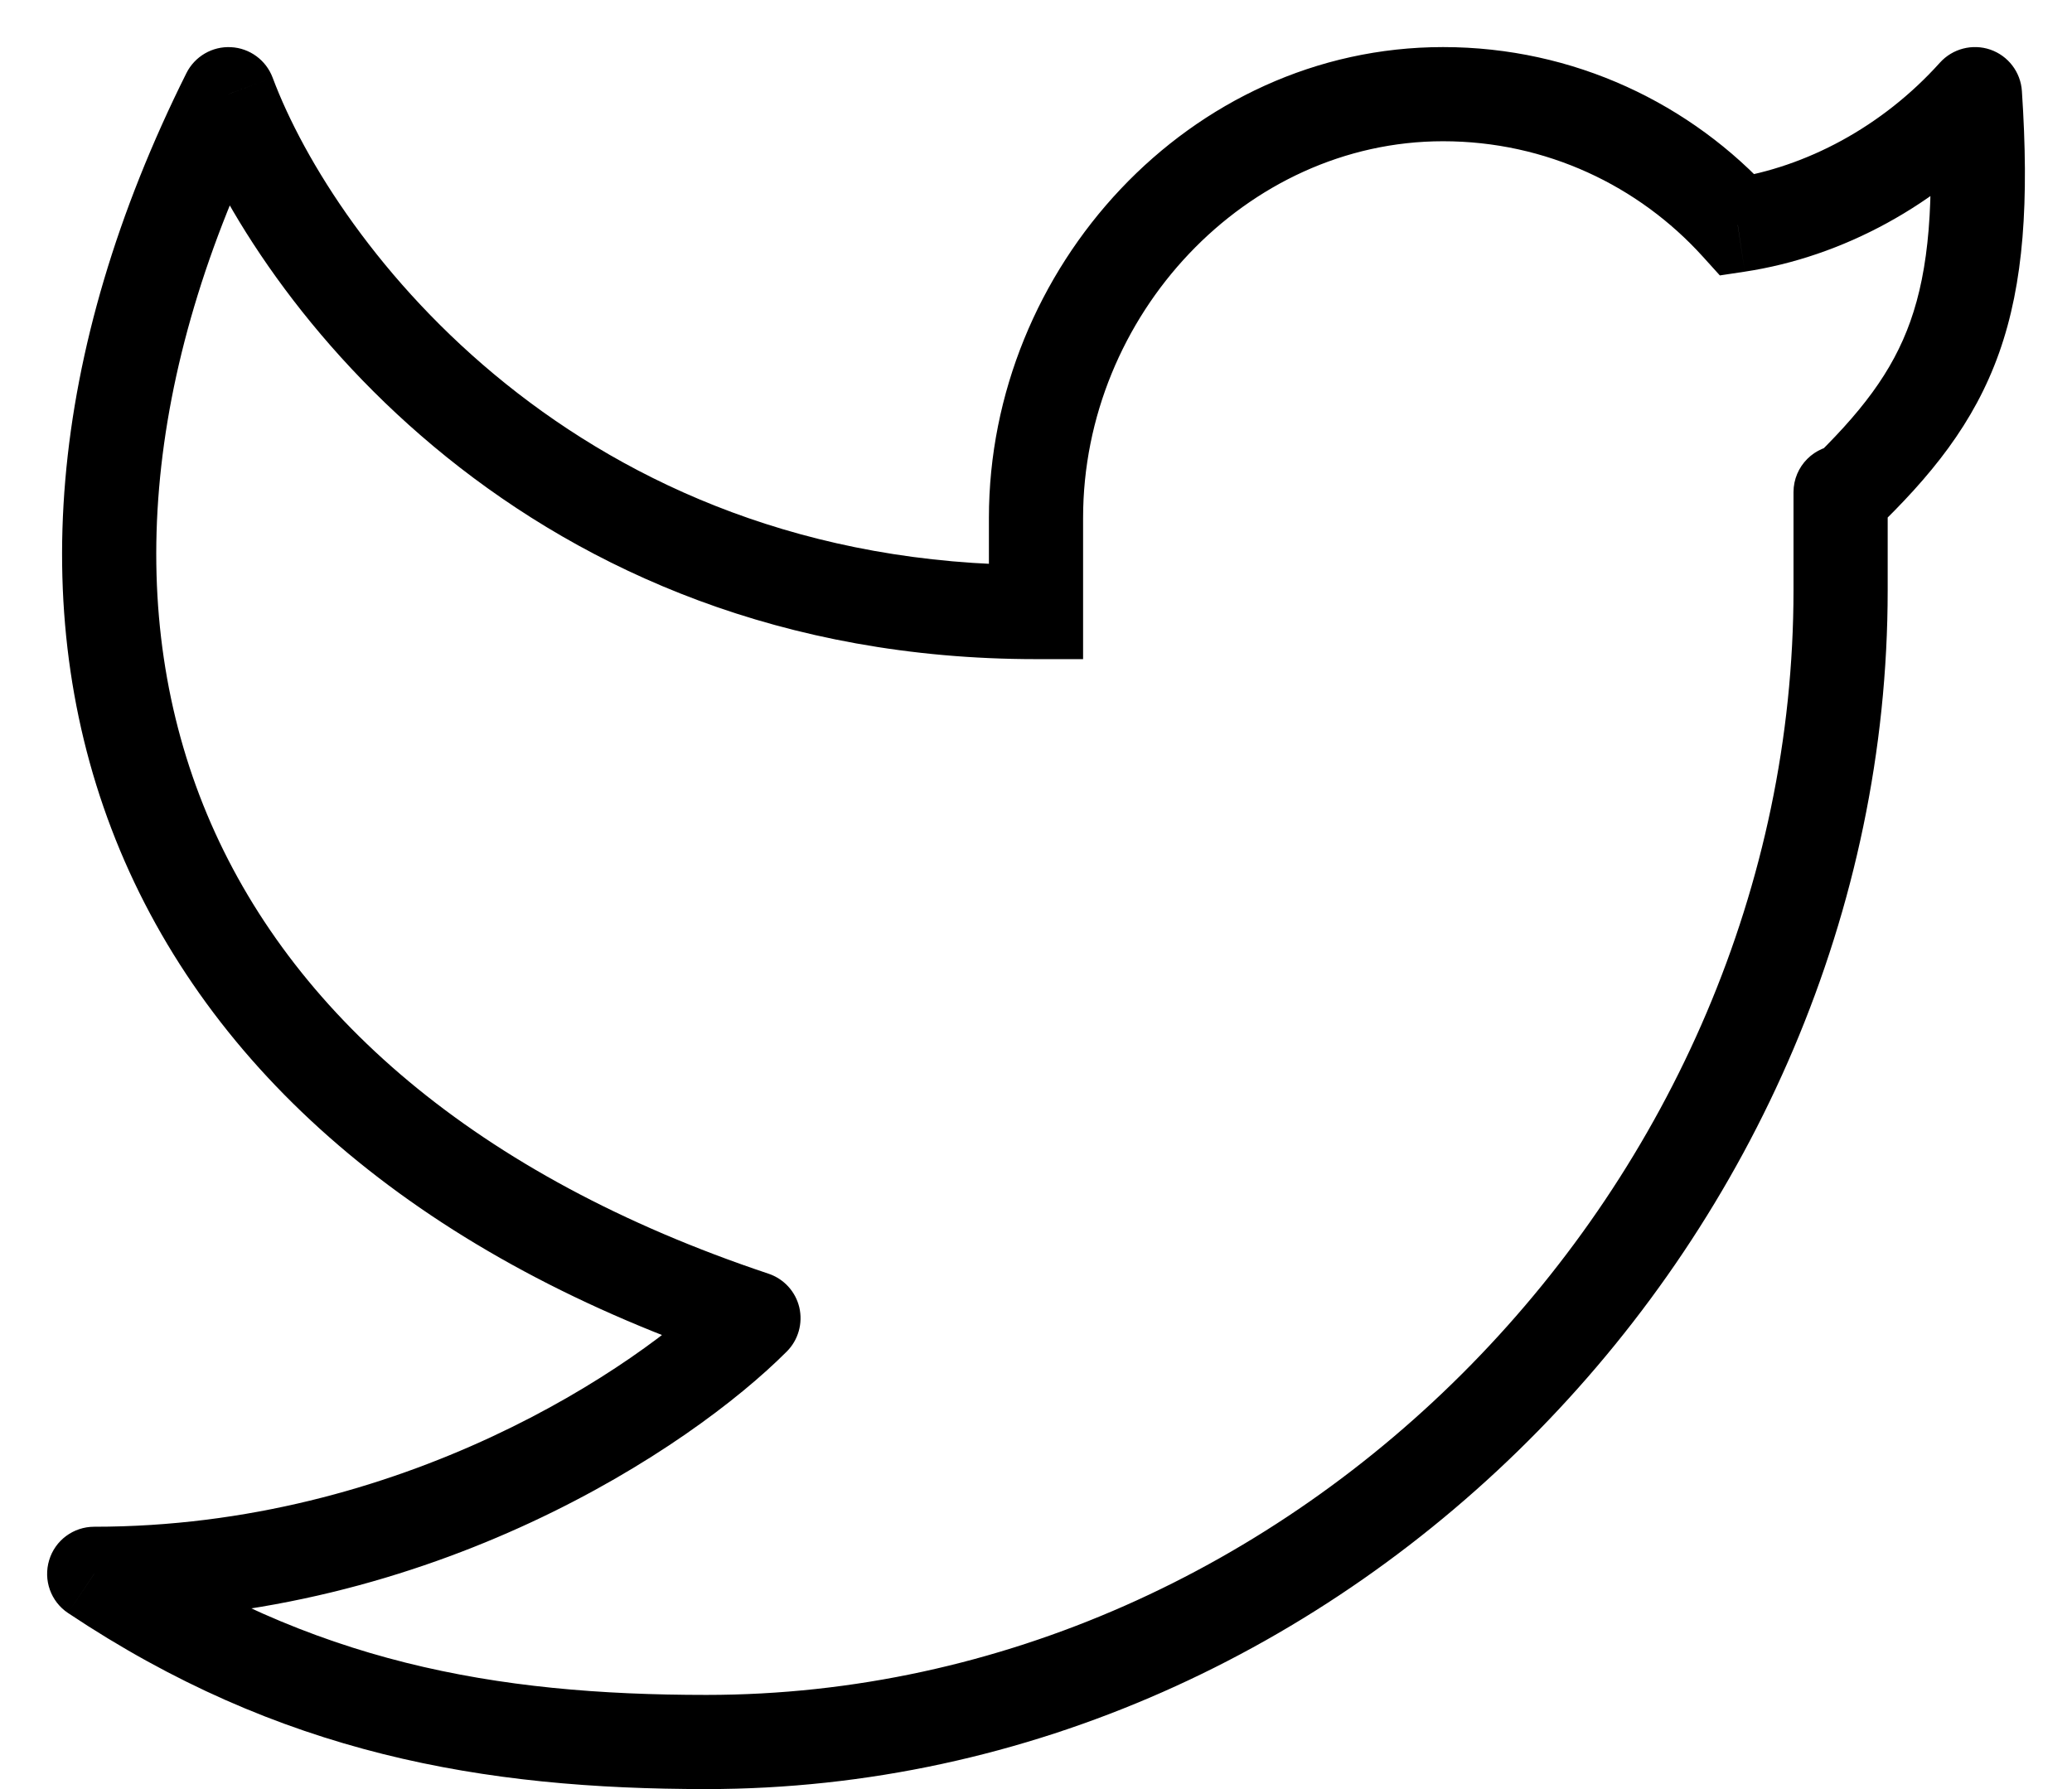 <svg width="22" height="19" viewBox="0 0 22 19" fill="none" xmlns="http://www.w3.org/2000/svg">
<path d="M20.969 1L21.468 0.967C21.455 0.766 21.323 0.593 21.133 0.527C20.943 0.462 20.732 0.516 20.597 0.666L20.969 1ZM20.043 5.227C20.043 4.951 19.819 4.727 19.543 4.727C19.267 4.727 19.043 4.951 19.043 5.227H20.043ZM11 6.5V7H11.5V6.5H11ZM2.426 1L2.895 0.825C2.825 0.638 2.651 0.511 2.453 0.501C2.254 0.49 2.068 0.599 1.979 0.777L2.426 1ZM8 14L8.354 14.353C8.476 14.231 8.526 14.054 8.487 13.885C8.447 13.716 8.323 13.581 8.158 13.526L8 14ZM1 16.714V16.214C0.78 16.214 0.585 16.358 0.522 16.569C0.458 16.78 0.539 17.008 0.722 17.13L1 16.714ZM18.451 2.391L18.081 2.726L18.261 2.925L18.526 2.885L18.451 2.391ZM20.47 1.033C20.545 2.155 20.478 2.864 20.284 3.412C20.093 3.95 19.761 4.384 19.197 4.925L19.889 5.647C20.503 5.058 20.96 4.496 21.226 3.747C21.488 3.008 21.546 2.139 21.468 0.967L20.47 1.033ZM20.043 6.268V5.286H19.043V6.268H20.043ZM20.043 5.286V5.227H19.043V5.286H20.043ZM10.5 5.5V6.5H11.5V5.5H10.5ZM15.322 0.5C12.625 0.5 10.5 2.851 10.5 5.5H11.5C11.5 3.351 13.228 1.5 15.322 1.5V0.5ZM19.043 6.268C19.043 12.56 13.762 18 7.5 18V19C14.334 19 20.043 13.092 20.043 6.268H19.043ZM1.958 1.175C2.723 3.218 5.602 7 11 7V6C6.129 6 3.556 2.591 2.895 0.825L1.958 1.175ZM1.979 0.777C0.506 3.728 0.258 6.597 1.275 9.032C2.293 11.467 4.535 13.37 7.842 14.474L8.158 13.526C5.047 12.487 3.076 10.747 2.198 8.647C1.32 6.546 1.494 3.986 2.874 1.223L1.979 0.777ZM7.646 13.647C6.766 14.528 4.262 16.214 1 16.214V17.214C4.585 17.214 7.332 15.377 8.354 14.353L7.646 13.647ZM18.822 2.055C17.959 1.101 16.711 0.5 15.322 0.5V1.5C16.416 1.5 17.399 1.972 18.081 2.726L18.822 2.055ZM18.526 2.885C19.562 2.728 20.578 2.183 21.341 1.334L20.597 0.666C19.983 1.349 19.174 1.775 18.377 1.896L18.526 2.885ZM0.722 17.13C2.97 18.631 5.133 19 7.5 19V18C5.257 18 3.309 17.655 1.278 16.299L0.722 17.13Z" fill="black"/>
</svg>
